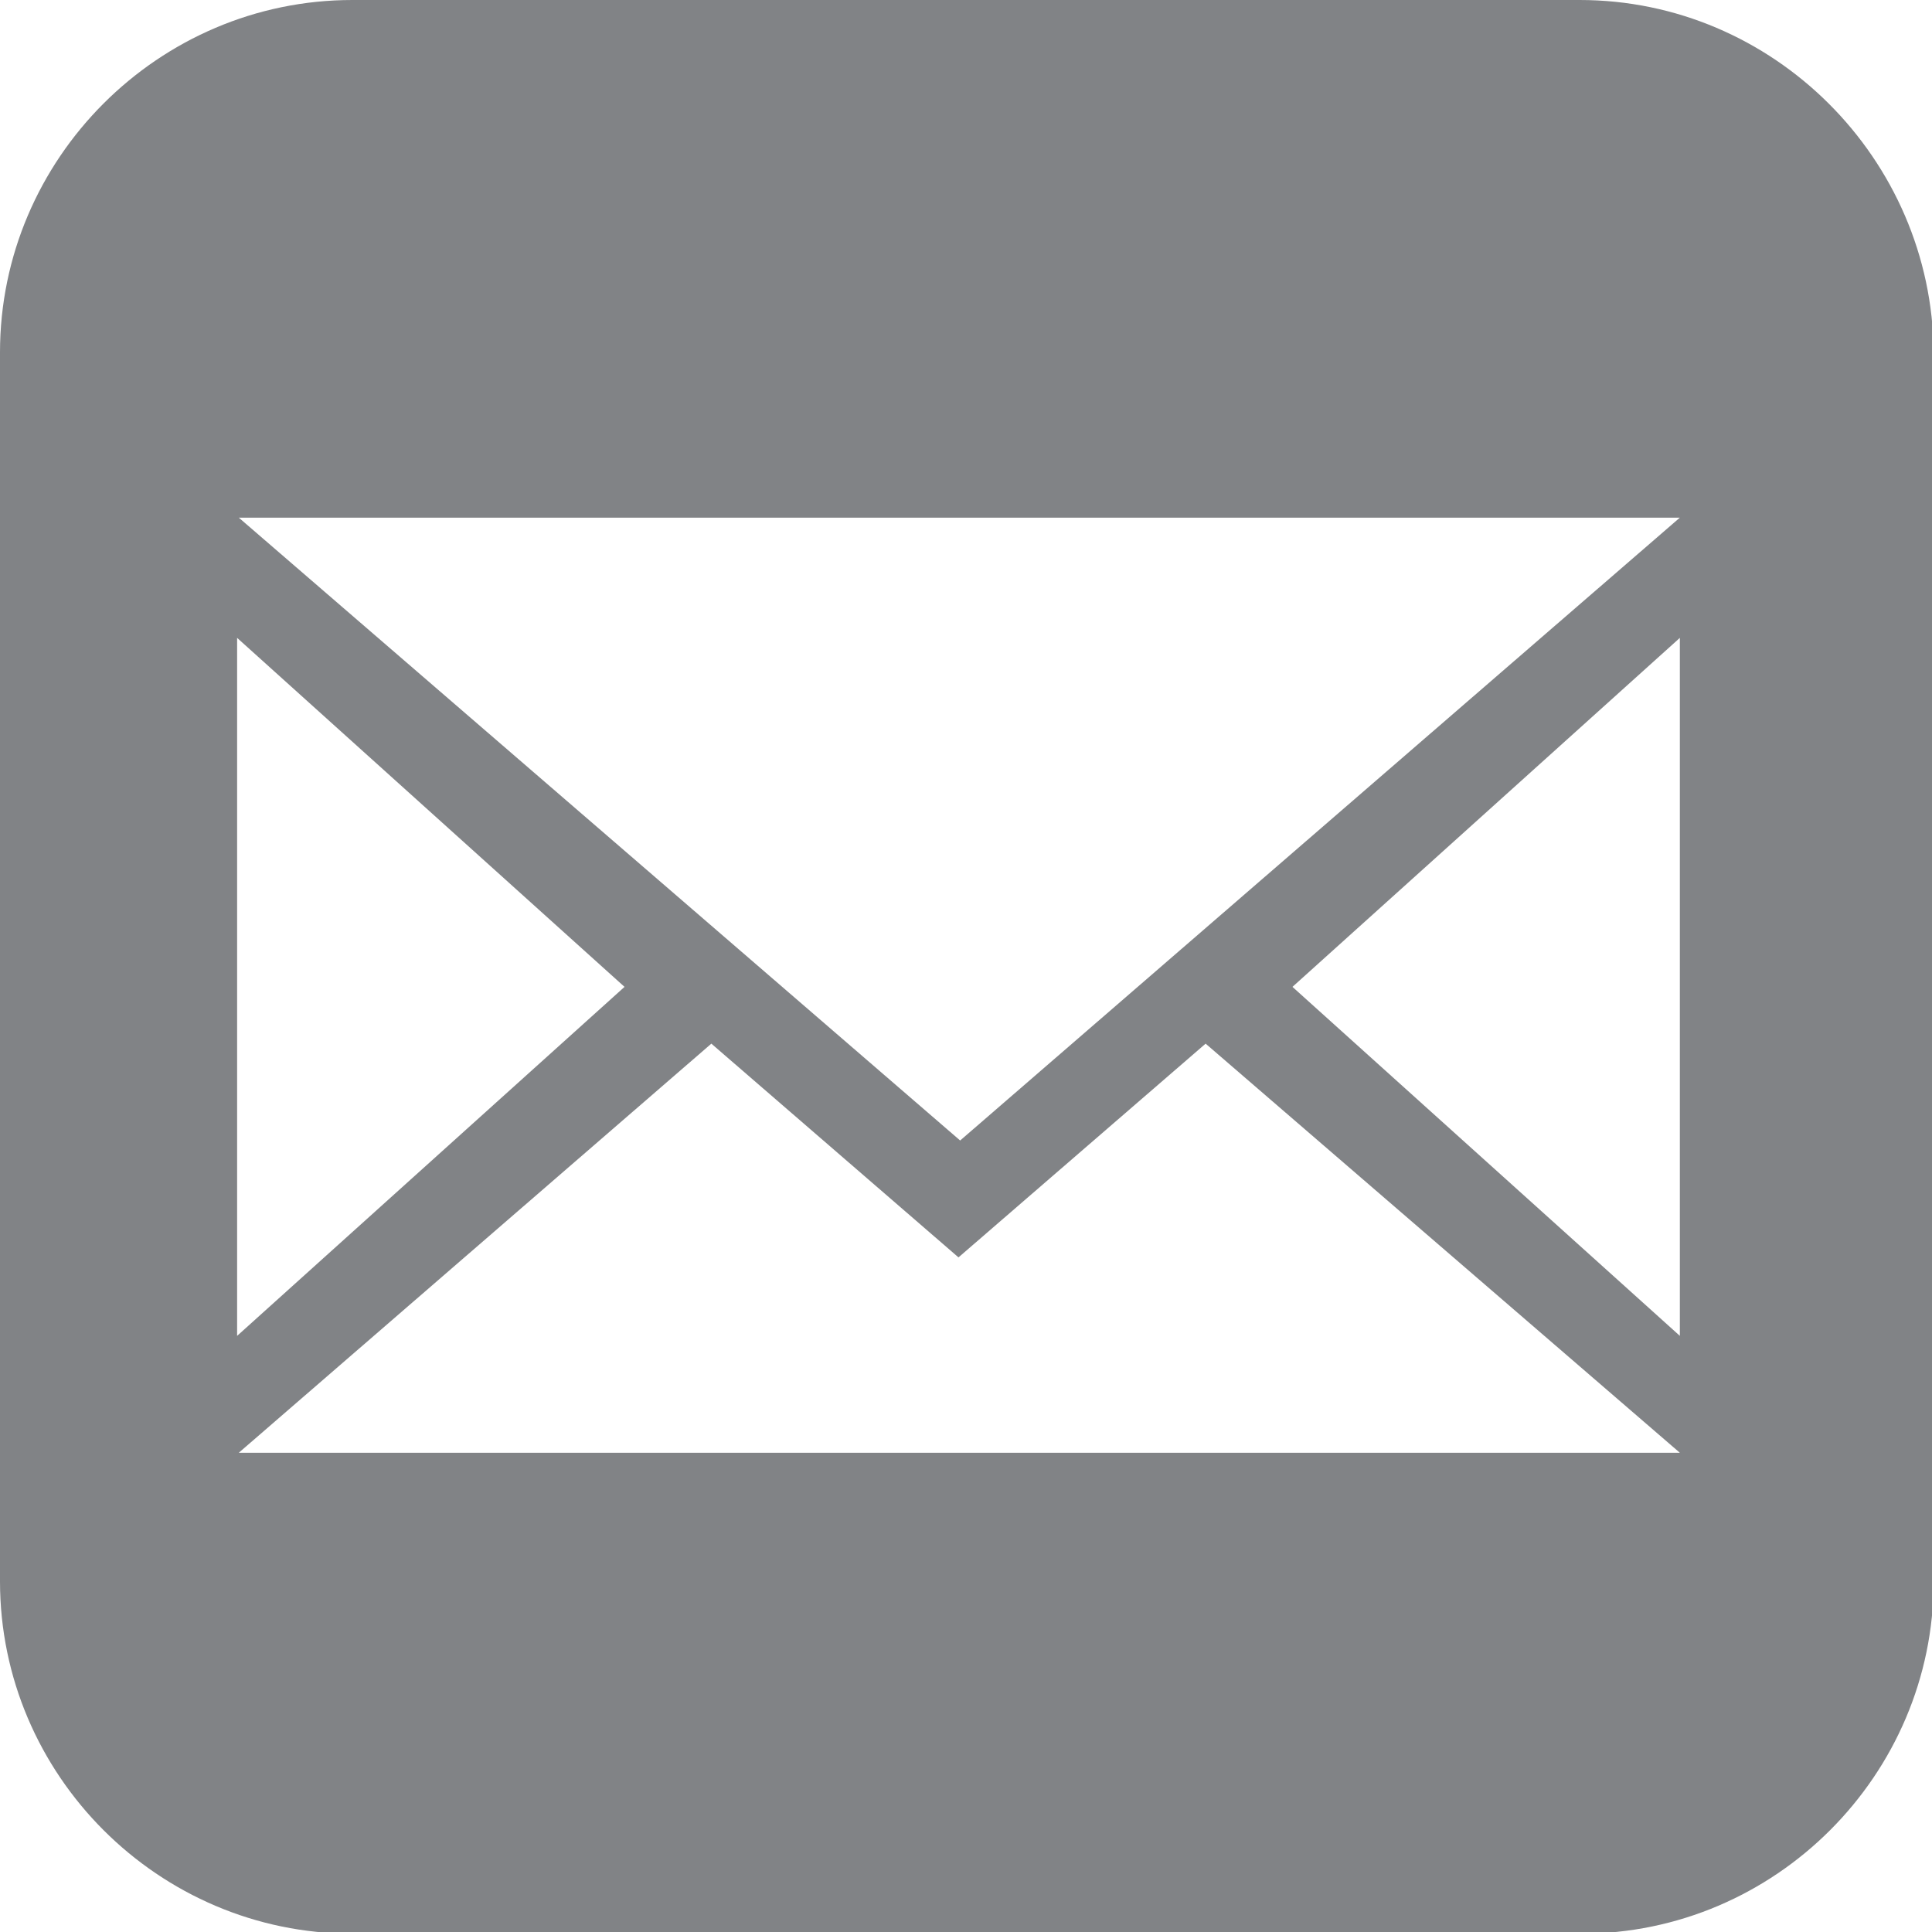 <?xml version="1.0" encoding="utf-8"?>
<!-- Generator: Adobe Illustrator 21.0.0, SVG Export Plug-In . SVG Version: 6.00 Build 0)  -->
<svg version="1.1" id="Layer_1" xmlns="http://www.w3.org/2000/svg" xmlns:xlink="http://www.w3.org/1999/xlink" x="0px" y="0px"
	 viewBox="0 0 115.7 115.7" style="enable-background:new 0 0 115.7 115.7;" xml:space="preserve">
<style type="text/css">
	.st0{fill:#818386;}
	.st1{fill-rule:evenodd;clip-rule:evenodd;fill:#818386;}
	.st2{fill:#FFFFFF;}
</style>
<g>
	<path class="st0" d="M94.6,0H21.1C9.5,0,0,9.5,0,21.1v73.6c0,11.6,9.5,21.1,21.1,21.1h73.6c11.6,0,21.1-9.5,21.1-21.1V21.1
		C115.7,9.5,106.2,0,94.6,0z M100.6,31L57.5,68.3L14.3,31H100.6z M14.2,38.2l23.2,20.9L14.2,80V38.2z M14.3,87l28.3-24.5l14.8,12.8
		l14.8-12.8L100.6,87H14.3z M100.6,80L77.4,59.1l23.2-20.9V80z"/>
</g>
</svg>
